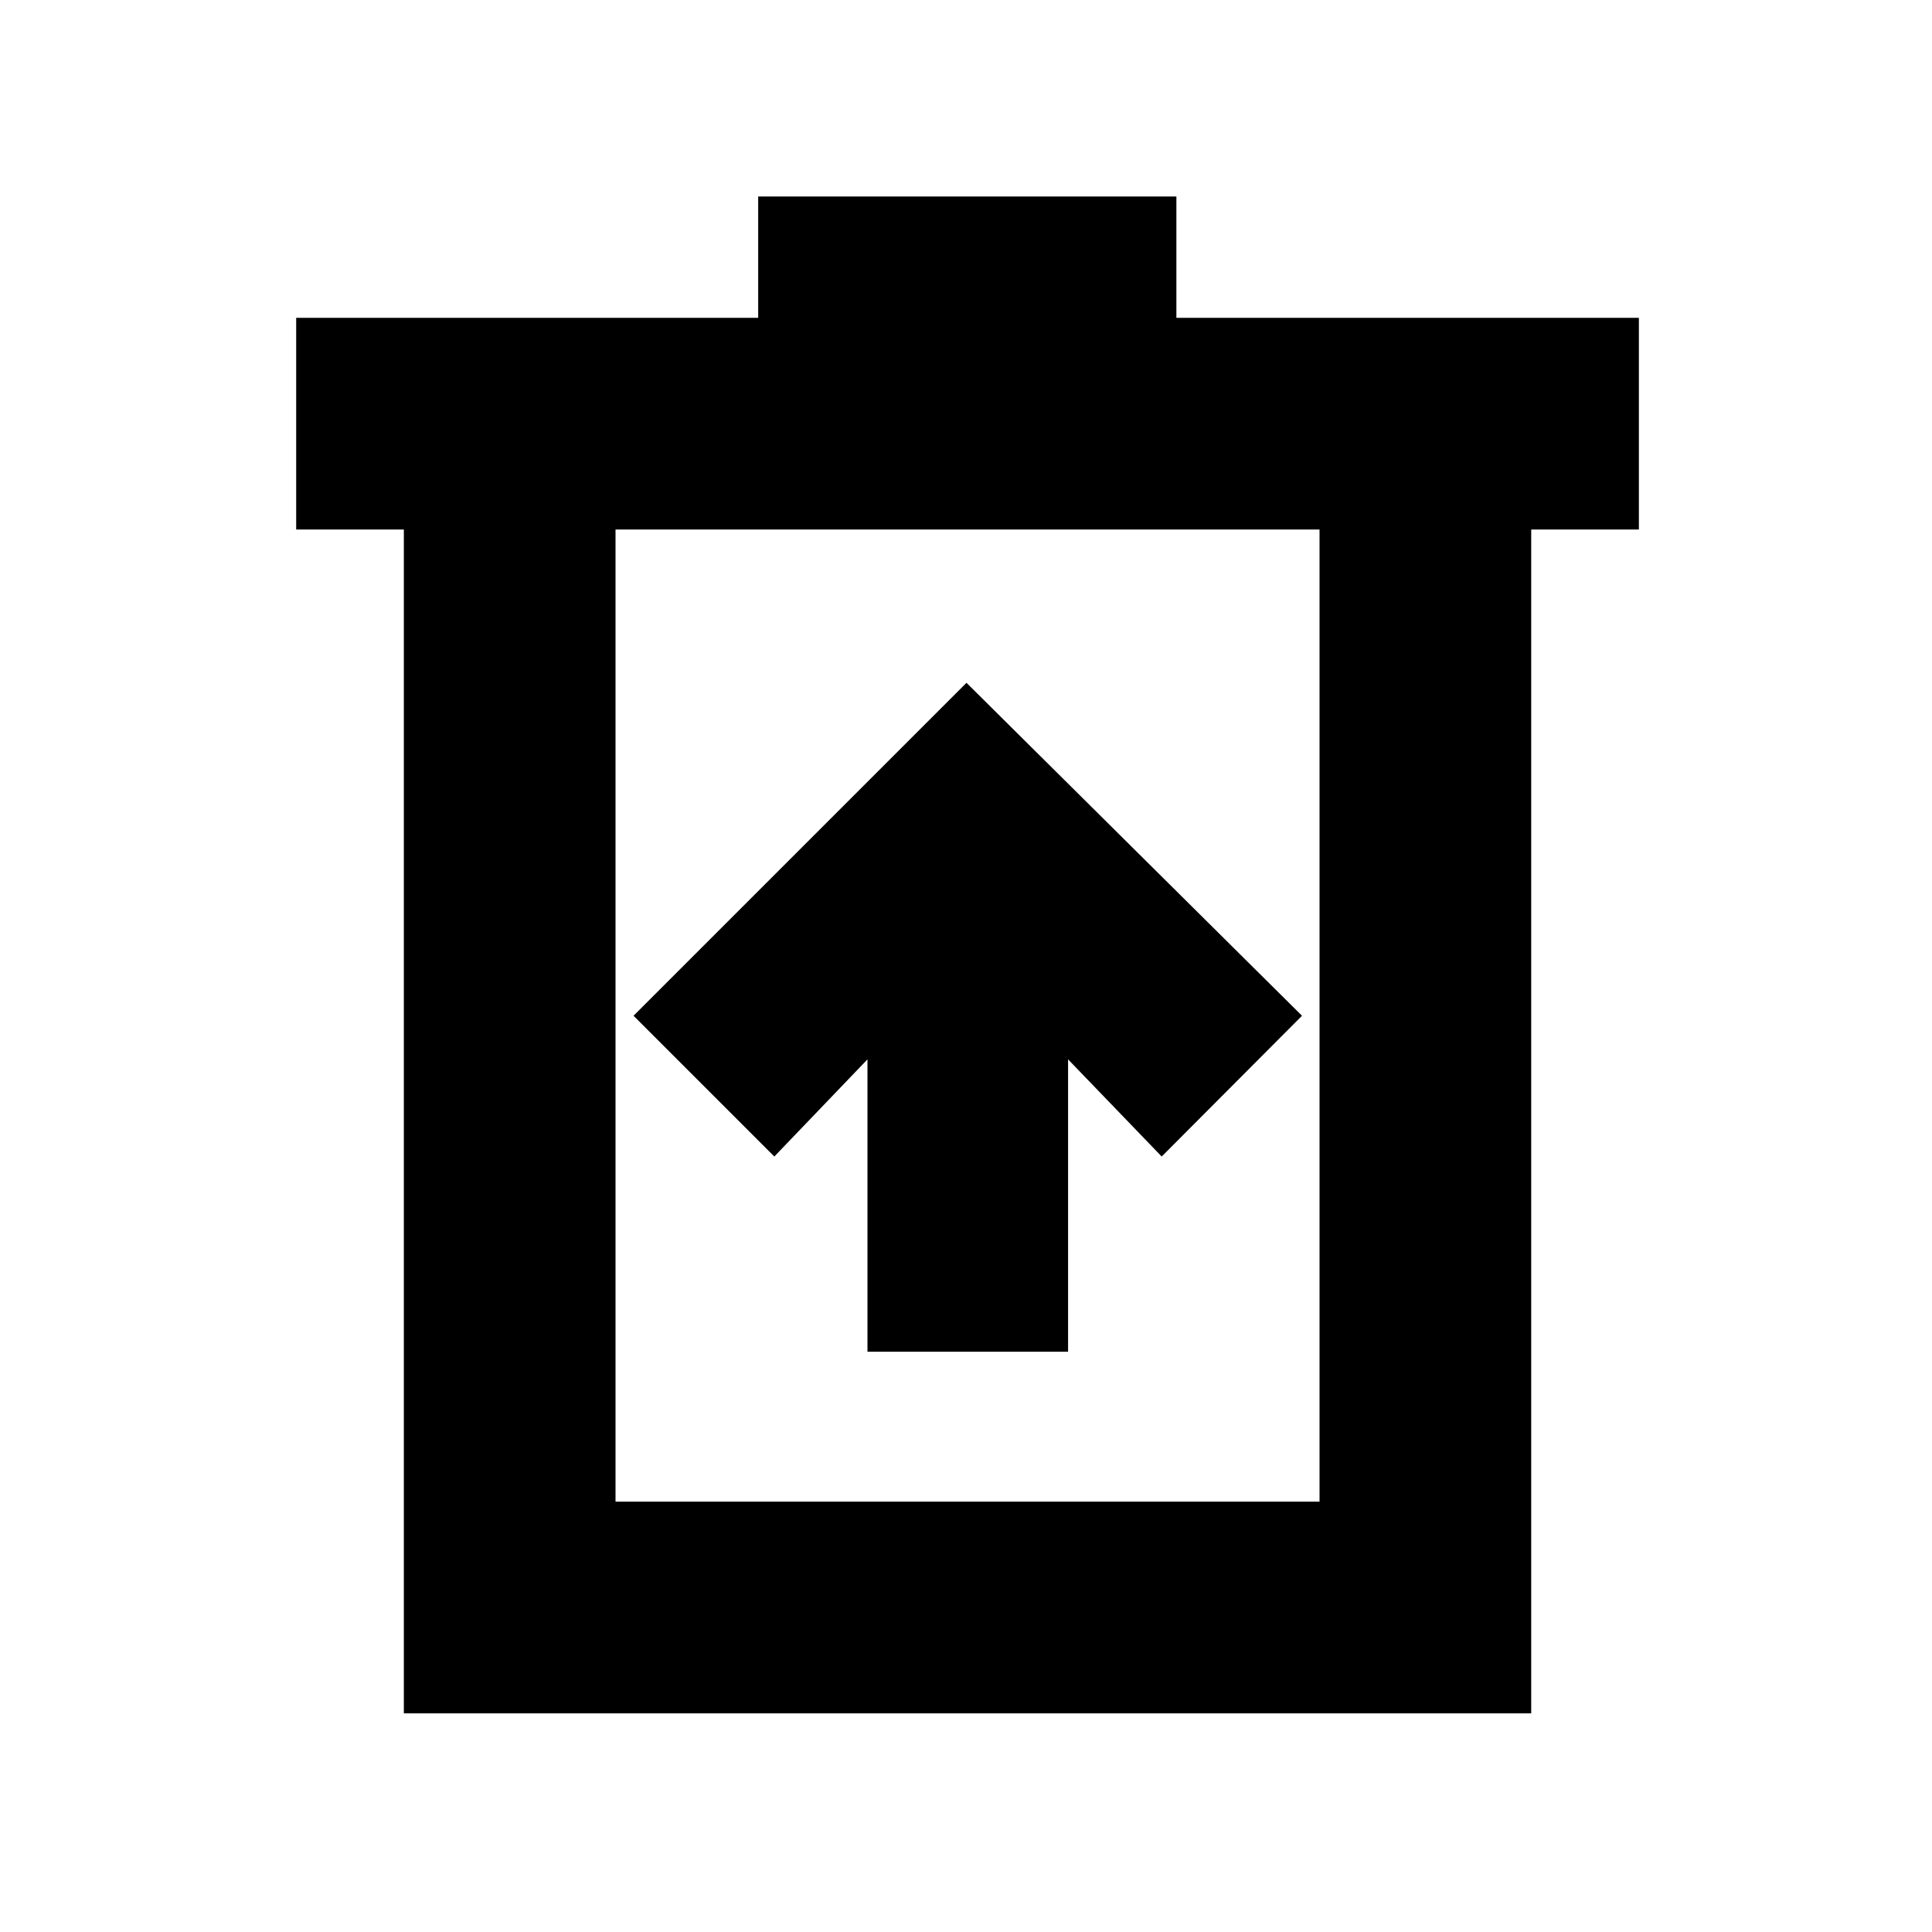<svg xmlns="http://www.w3.org/2000/svg" height="20" viewBox="0 -960 960 960" width="20"><path d="M431.04-288.33h99.68v-145.28l46.52 48.28 69.72-69.95-166.72-165.44L314.8-455.28l69.96 69.95 46.28-48.28v145.28ZM200.67-108.65v-588.24h-53.5v-105.18h229.57v-60.3h207.8v60.3h229.81v105.18h-53.5v588.24H200.67Zm105.18-105.18h349.82v-483.06H305.85v483.06Zm0-483.06v483.06-483.06Z"/></svg>